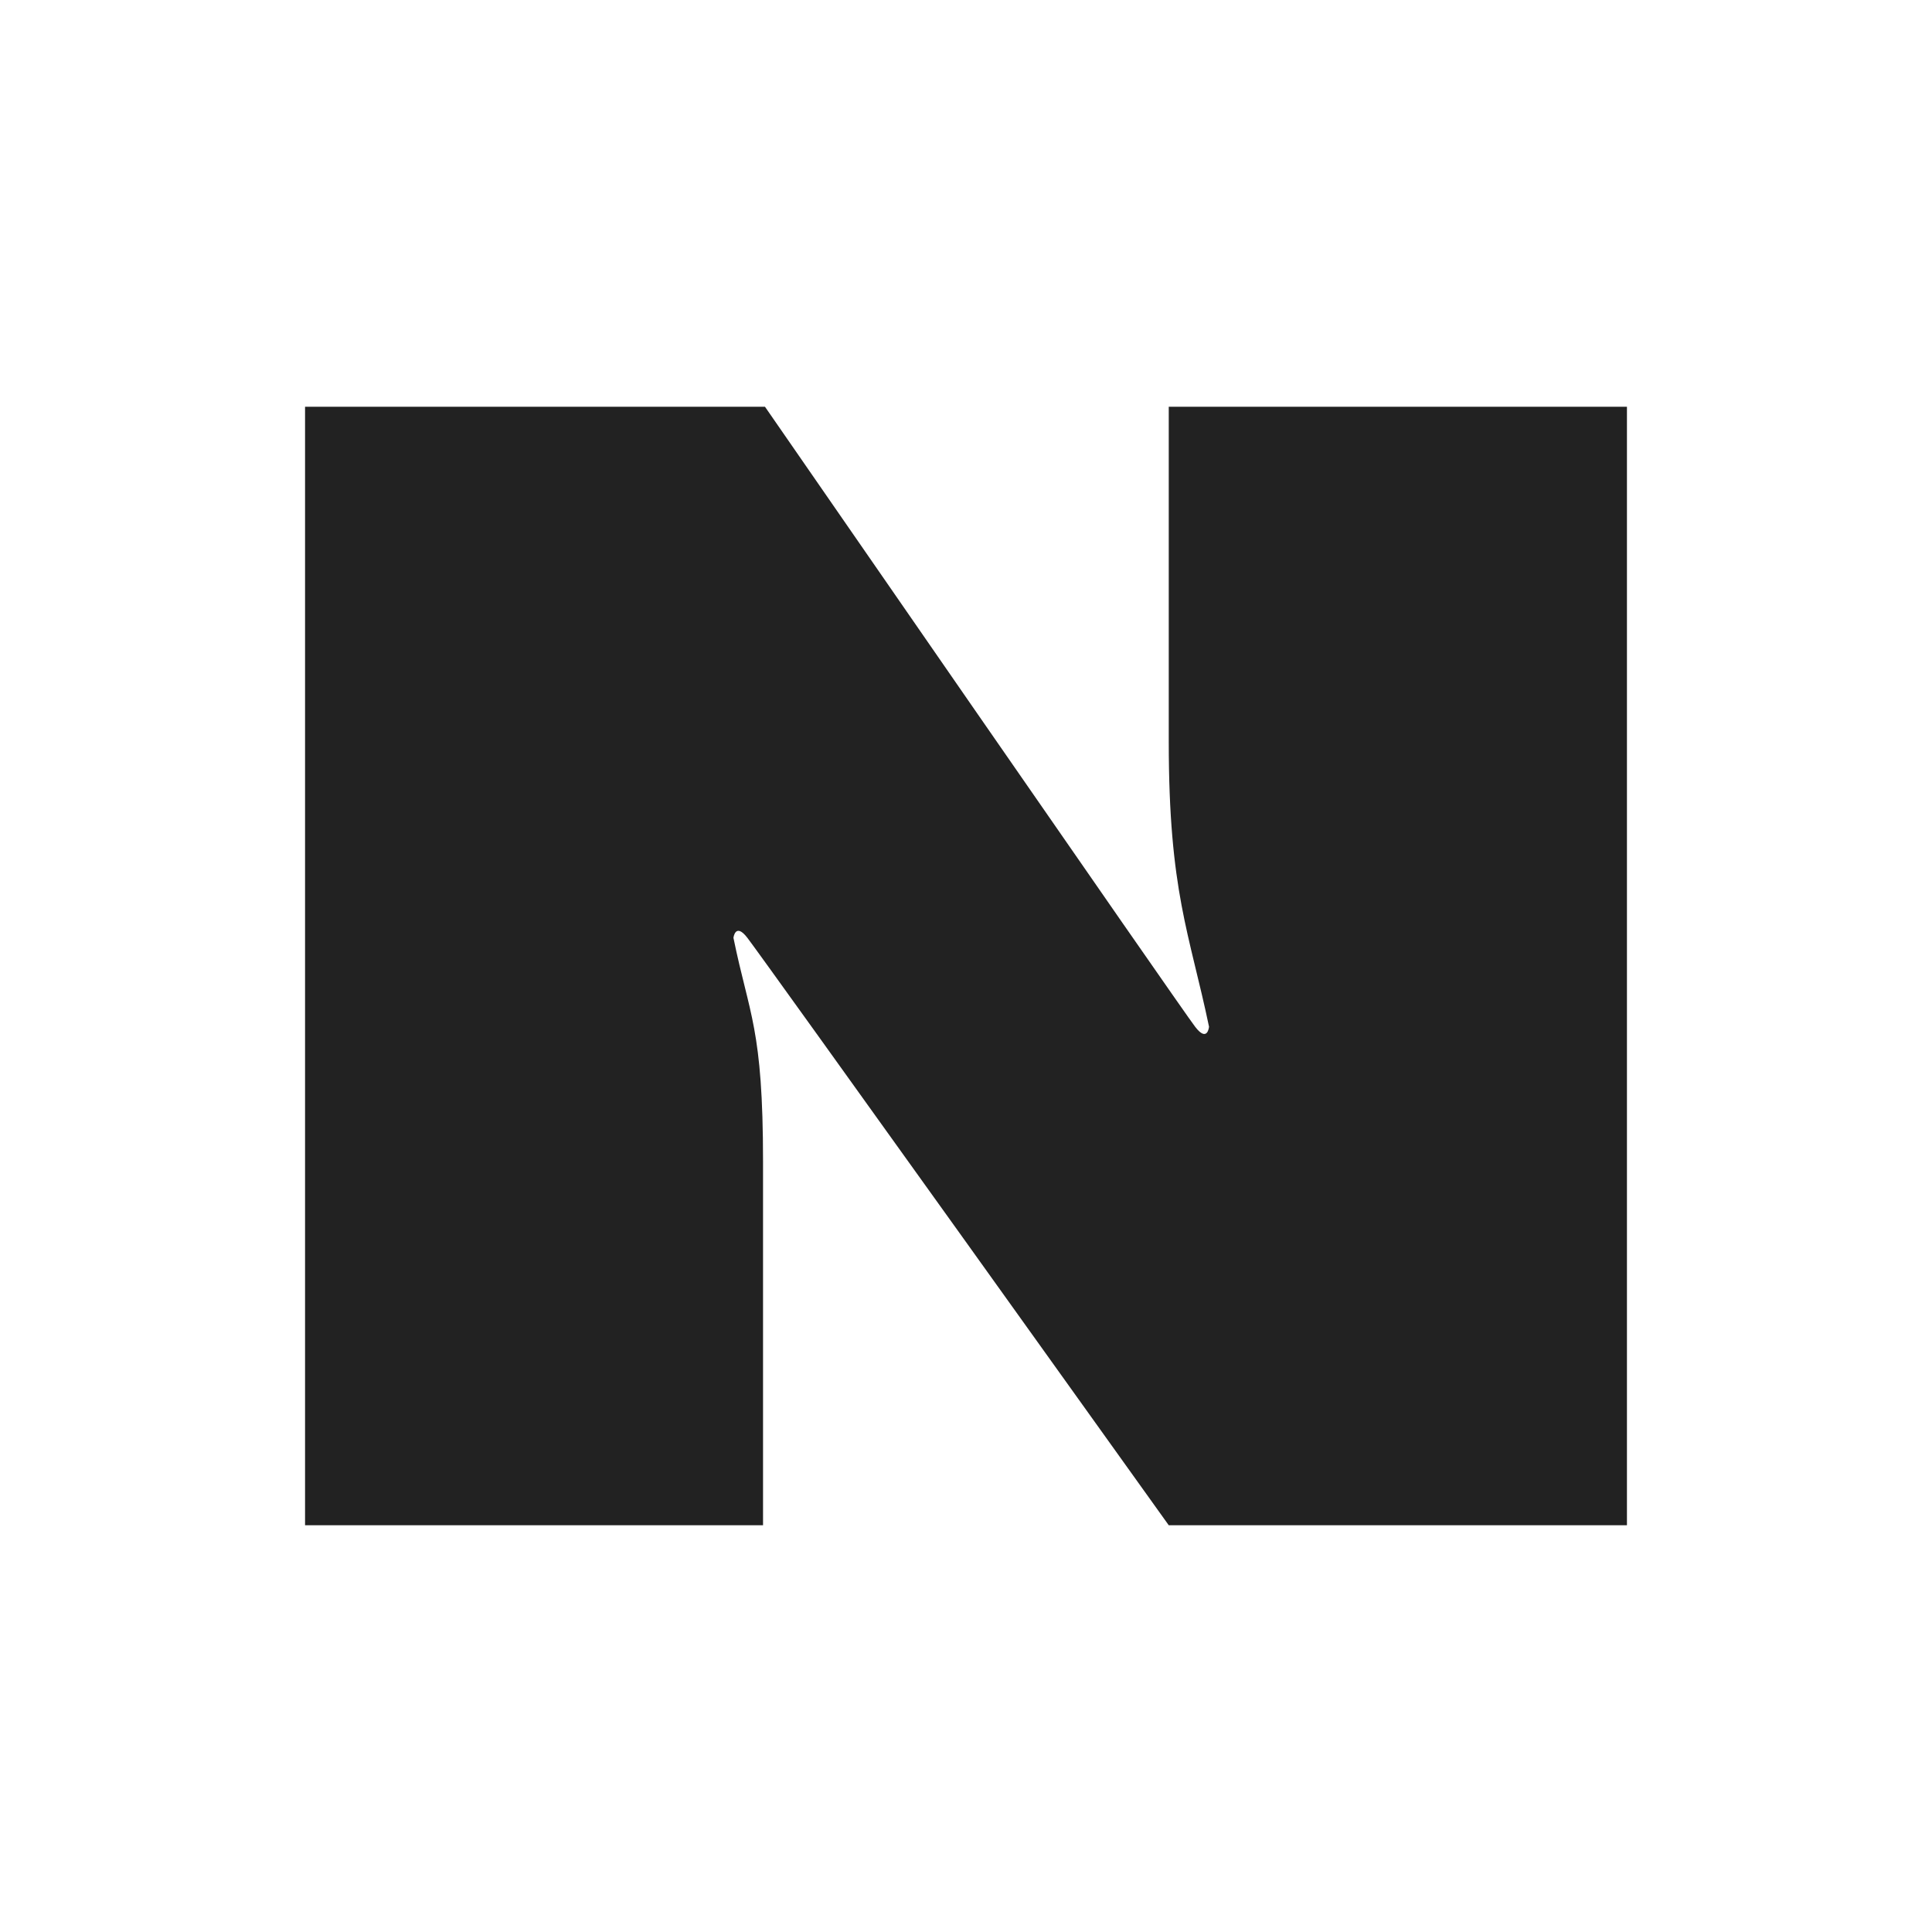 <svg width="19" height="19" viewBox="0 0 19 19" fill="none" xmlns="http://www.w3.org/2000/svg">
<path d="M3 4H7.523C7.523 4 11.628 9.937 11.753 10.097C11.876 10.258 11.89 10.097 11.89 10.097C11.698 9.179 11.494 8.766 11.494 7.297V4H16V15H11.494C11.494 15 7.472 9.378 7.35 9.223C7.231 9.068 7.213 9.223 7.213 9.223C7.368 9.983 7.504 10.108 7.504 11.426V15H3V4V4Z" fill="#222222"/>
</svg>

